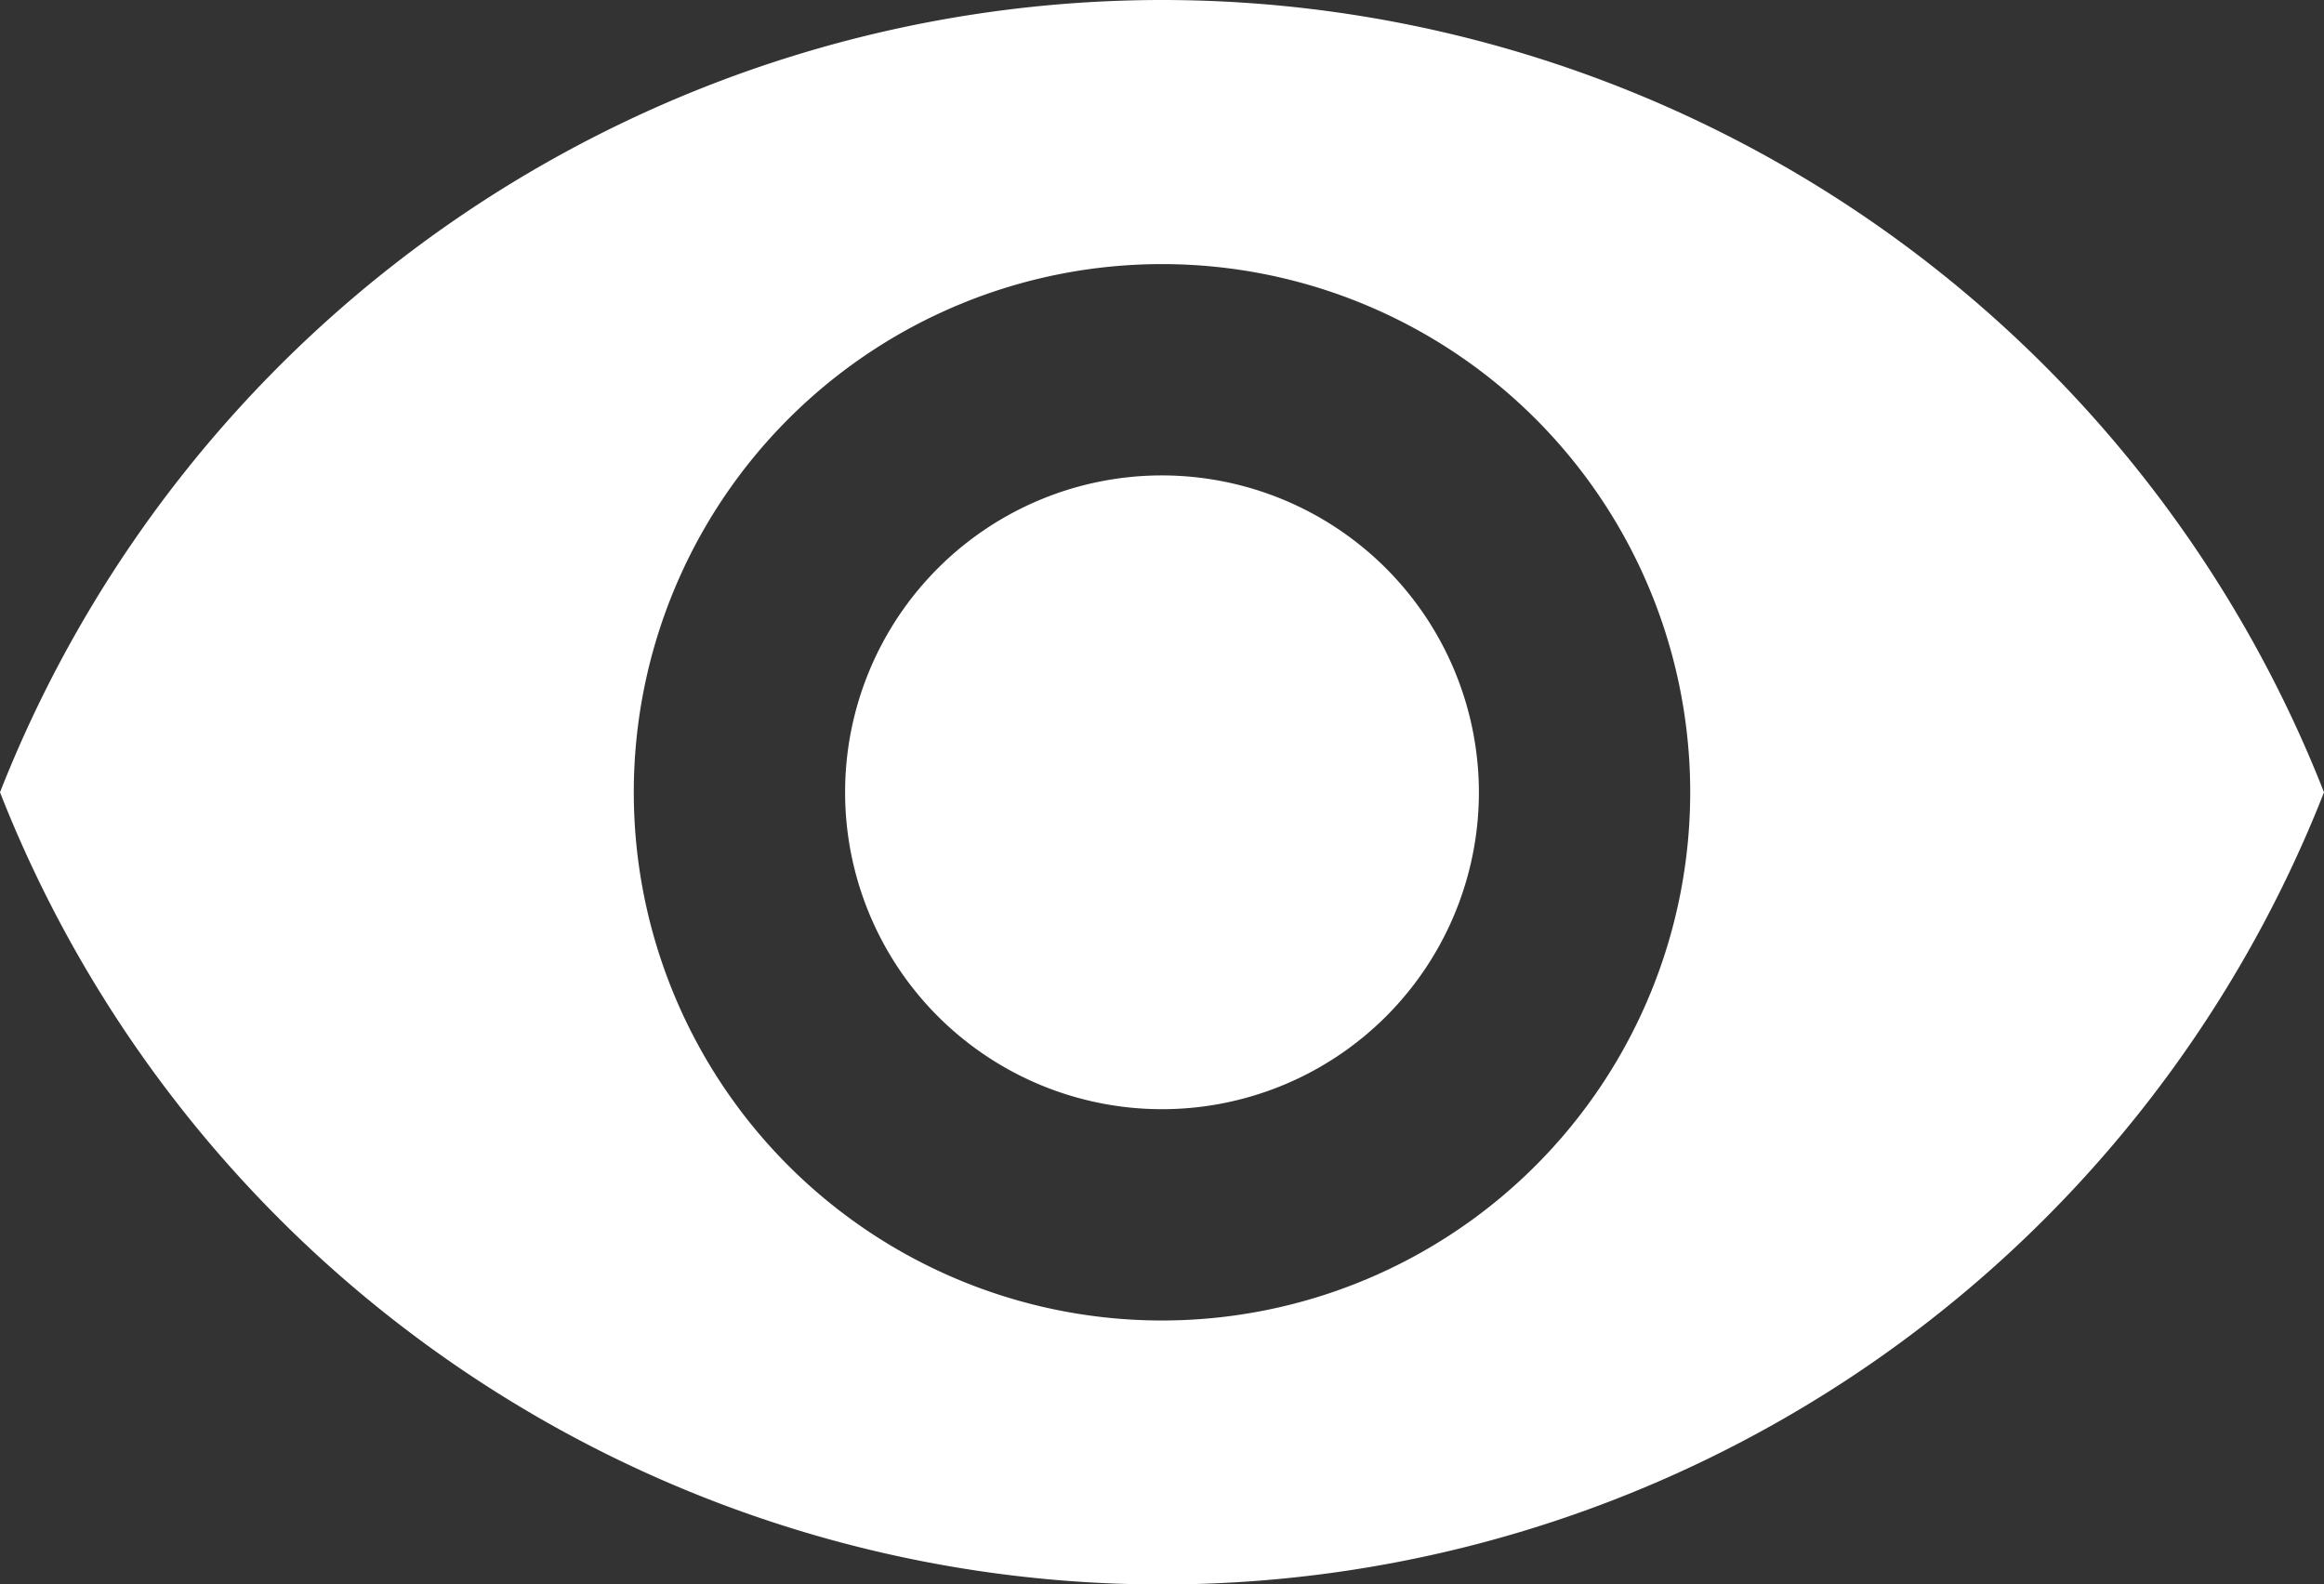 <svg xmlns="http://www.w3.org/2000/svg" width="14" height="9.545" viewBox="0 0 14 9.545">
  <rect x="0" y="0" width="14" height="9.545" fill="#333333" stroke="none"/>
  <g id="Group_3884" data-name="Group 3884" transform="translate(-1663 -15.227)">
    <g id="show" transform="translate(1663 13)">
      <g id="Group_3883" data-name="Group 3883">
        <g id="Group_3882" data-name="Group 3882">
          <path id="Path_3685" data-name="Path 3685" d="M7,5.091A1.909,1.909,0,1,0,8.909,7,1.911,1.911,0,0,0,7,5.091Z" fill="#fff"/>
          <path id="Path_3686" data-name="Path 3686" d="M7,2.227A7.526,7.526,0,0,0,0,7,7.52,7.52,0,0,0,14,7,7.523,7.523,0,0,0,7,2.227Zm0,7.955A3.182,3.182,0,1,1,10.182,7,3.183,3.183,0,0,1,7,10.182Z" fill="#fff"/>
        </g>
      </g>
    </g>
  </g>
</svg>

